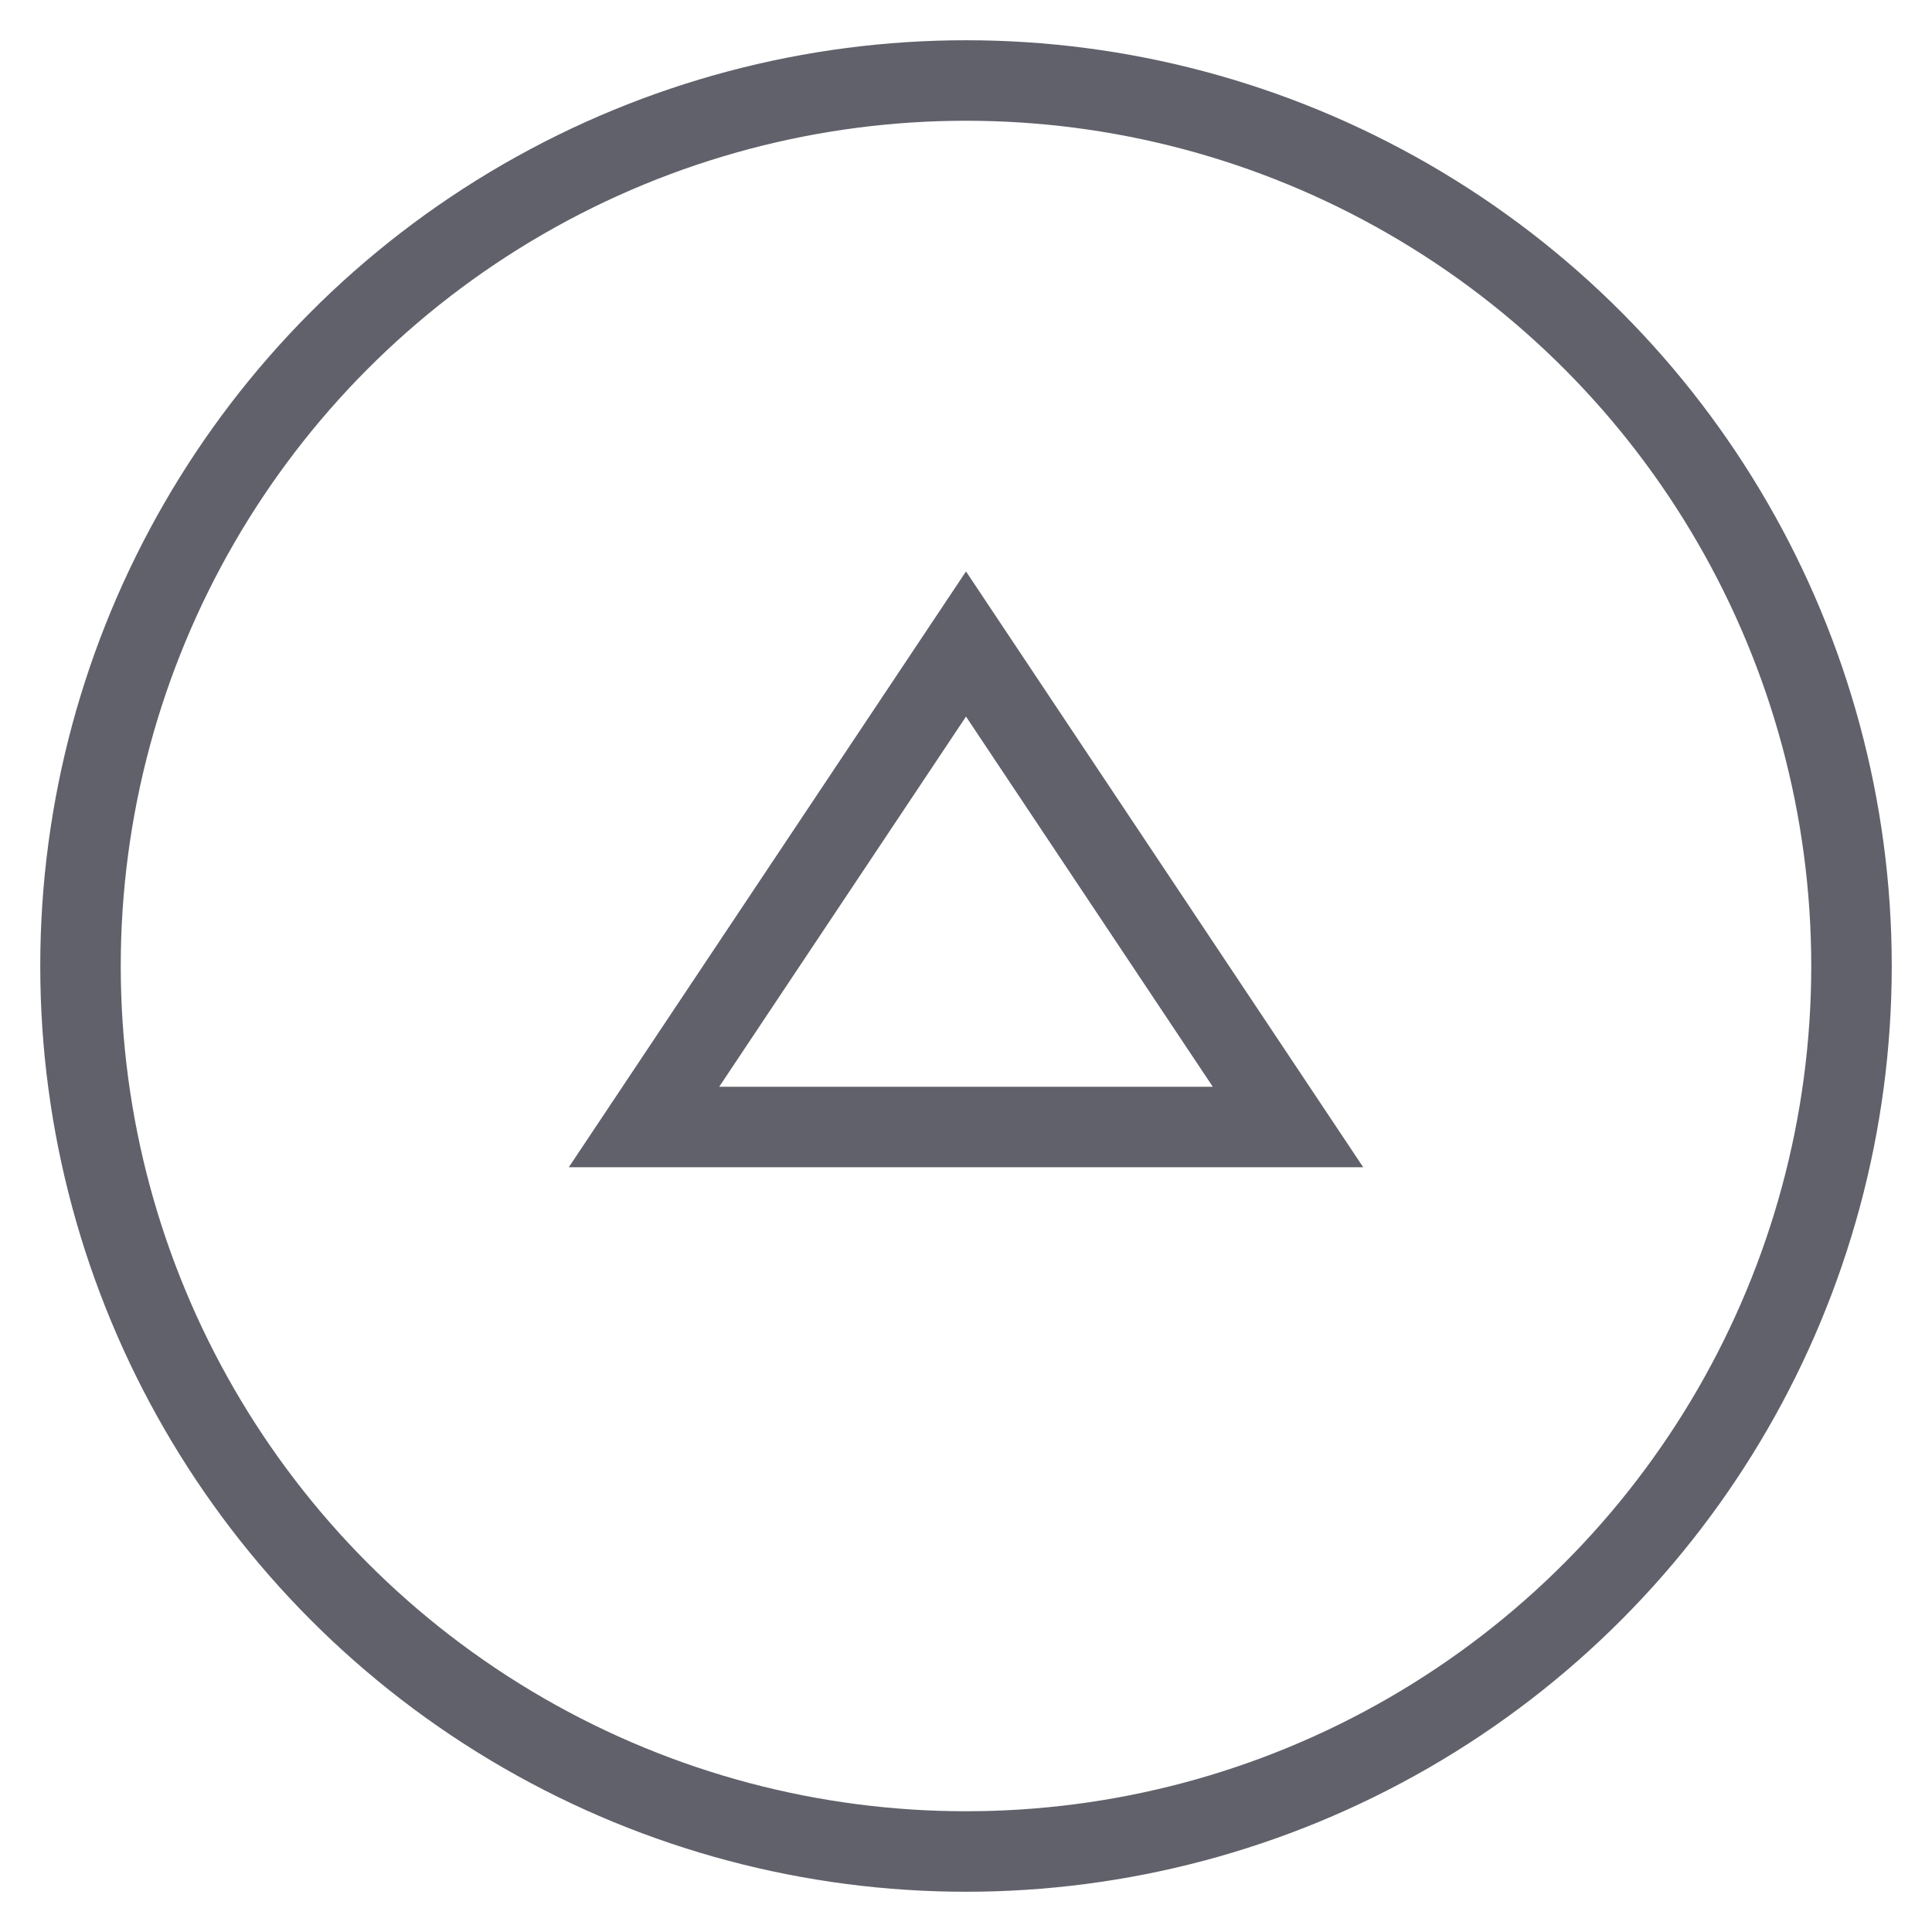 <svg xmlns="http://www.w3.org/2000/svg" height="24" width="24" viewBox="0 0 48 48"><circle cx="24" cy="24" r="22" fill="none" stroke="#61616b" stroke-width="2"></circle><polygon data-color="color-2" points="32 28 16 28 24 16 32 28" fill="none" stroke="#61616b" stroke-width="2"></polygon></svg>